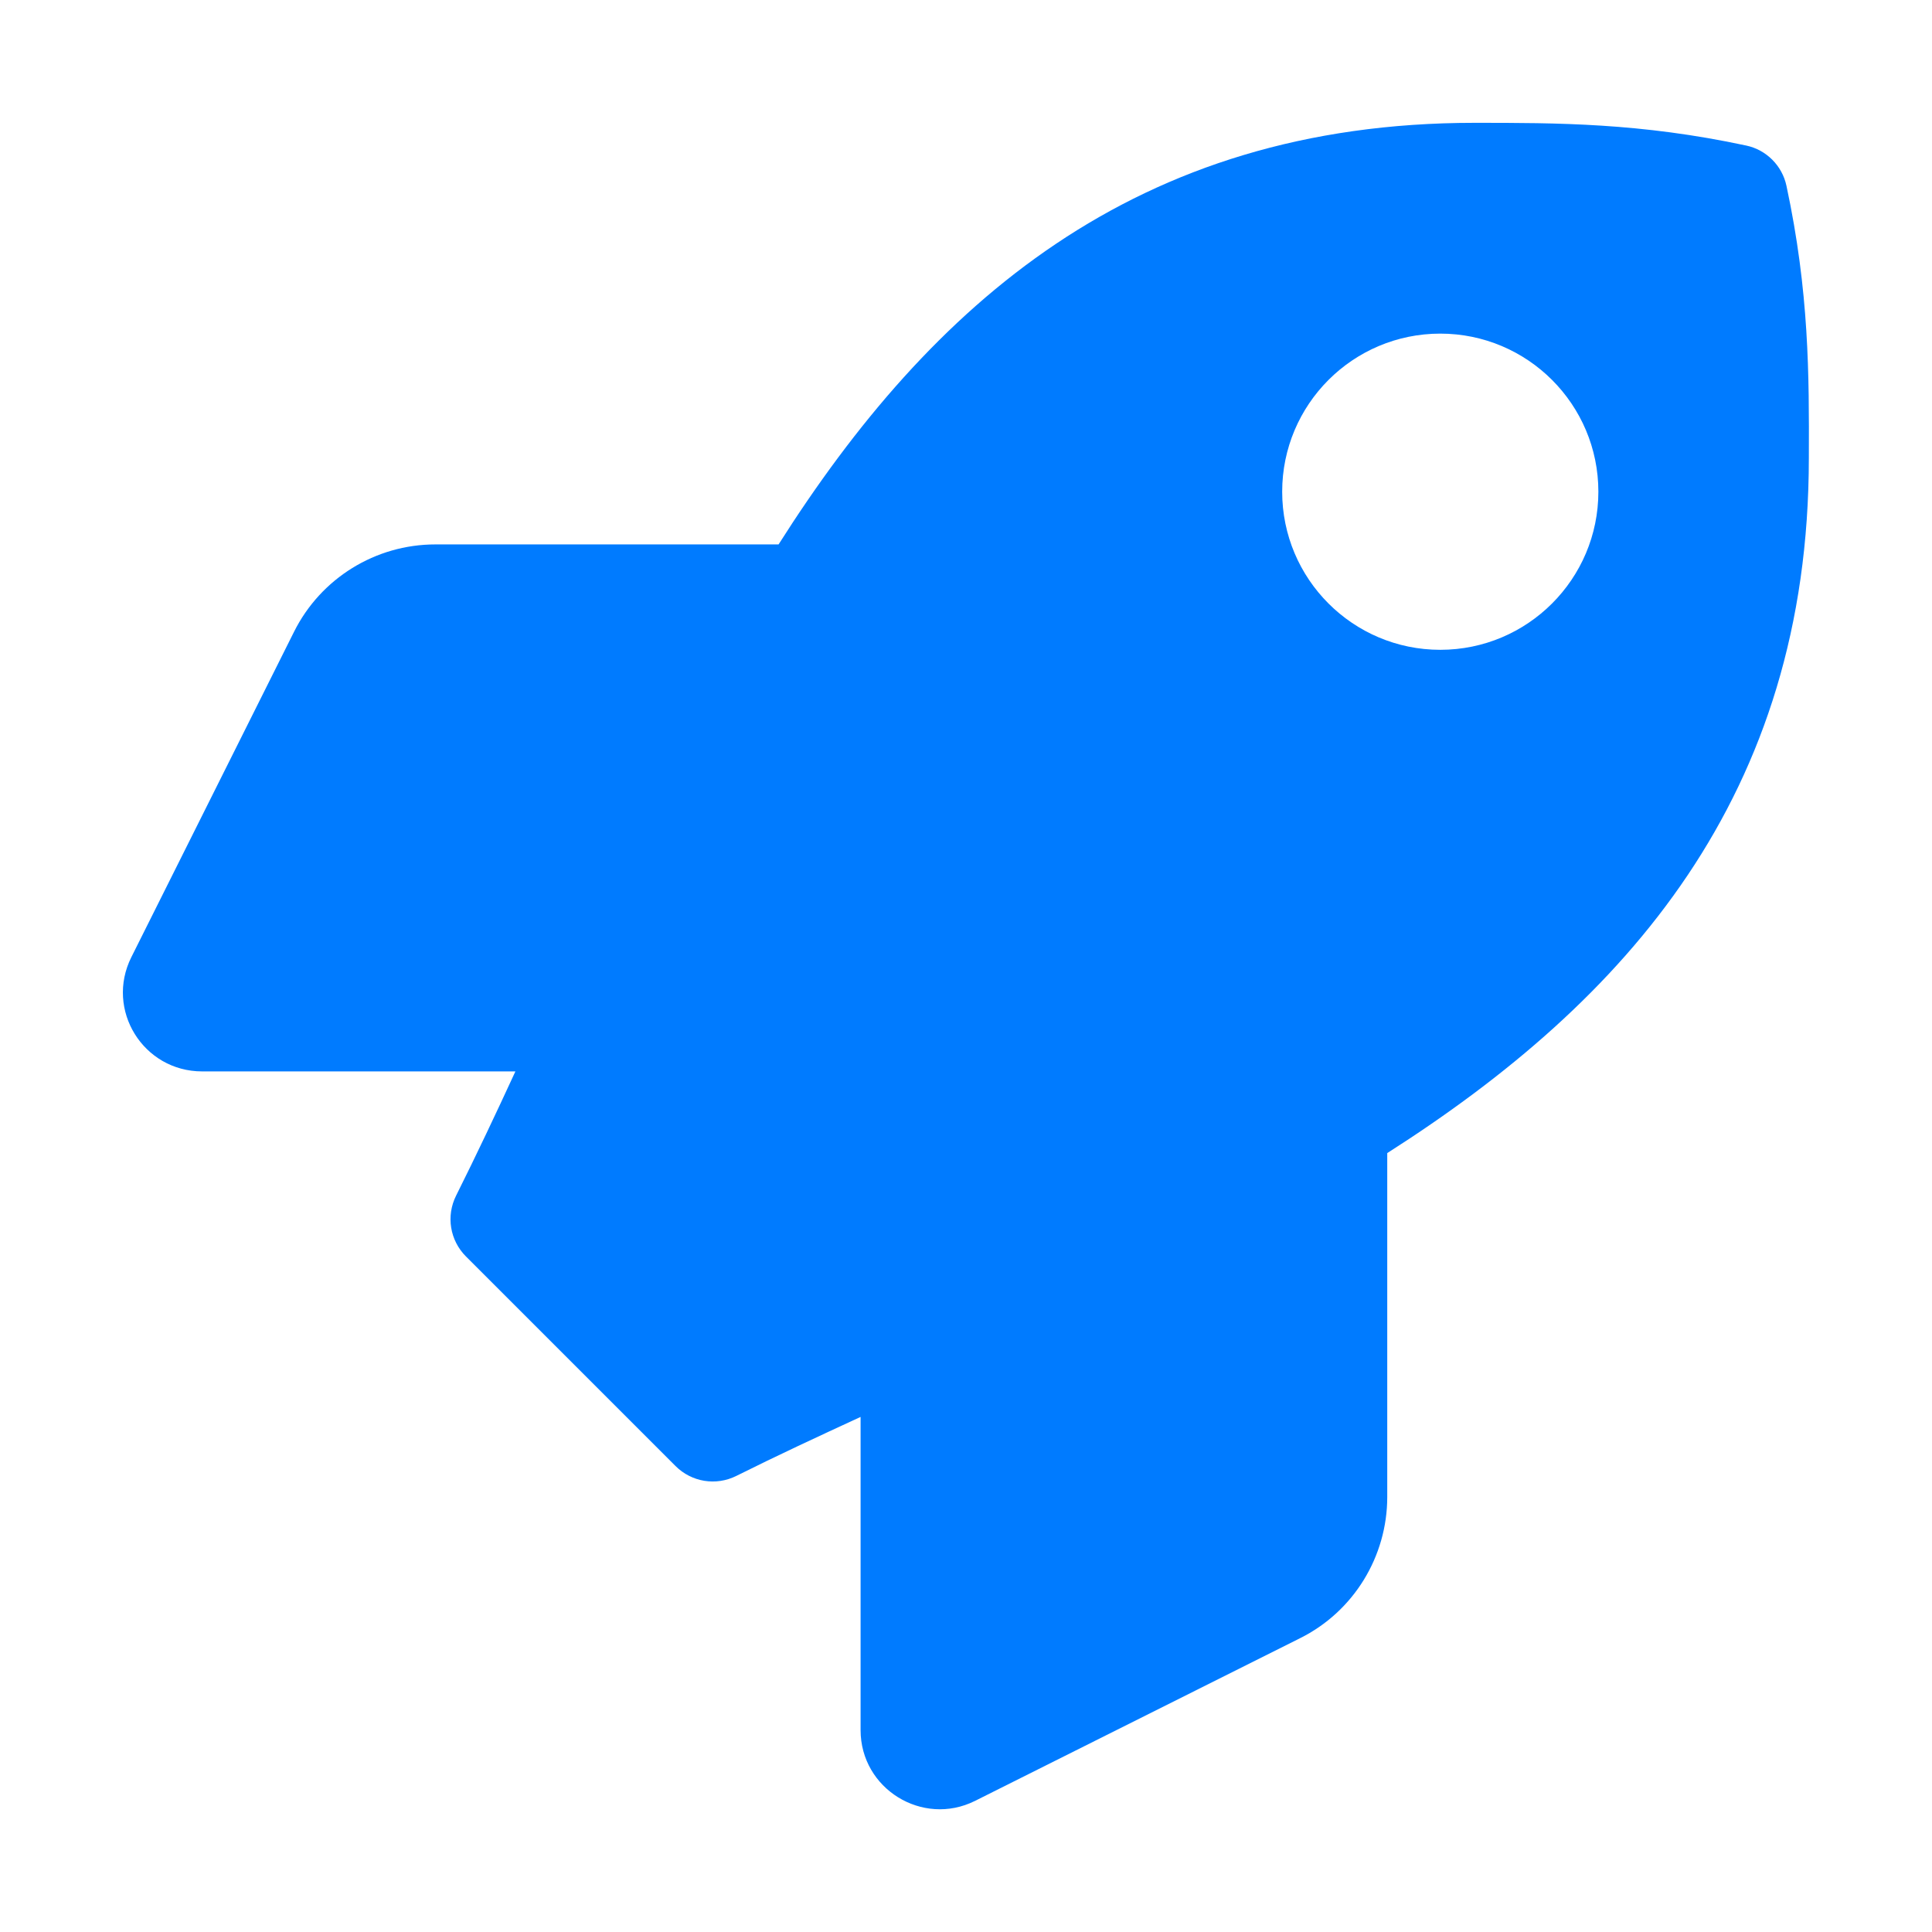<?xml version="1.0" encoding="UTF-8" standalone="no"?>
<svg
   xmlns:dc="http://purl.org/dc/elements/1.1/"
   xmlns:cc="http://creativecommons.org/ns#"
   xmlns:rdf="http://www.w3.org/1999/02/22-rdf-syntax-ns#"
   xmlns:svg="http://www.w3.org/2000/svg"
   xmlns="http://www.w3.org/2000/svg"
   xmlns:sodipodi="http://sodipodi.sourceforge.net/DTD/sodipodi-0.dtd"
   xmlns:inkscape="http://www.inkscape.org/namespaces/inkscape"
   aria-hidden="true"
   data-prefix="fas"
   data-icon="rocket"
   class="svg-inline--fa fa-rocket fa-w-16"
   role="img"
   viewBox="0 0 512 512"
   version="1.1"
   id="svg4"
   sodipodi:docname="icon.svg"
   inkscape:version="0.92.3 (2405546, 2018-03-11)">
  <defs
     id="defs8" />
  <sodipodi:namedview
     pagecolor="#ffffff"
     bordercolor="#666666"
     borderopacity="1"
     objecttolerance="10"
     gridtolerance="10"
     guidetolerance="10"
     inkscape:pageopacity="0"
     inkscape:pageshadow="2"
     inkscape:window-width="1920"
     inkscape:window-height="1025"
     id="namedview6"
     showgrid="false"
     inkscape:zoom="0.4609375"
     inkscape:cx="256"
     inkscape:cy="256"
     inkscape:window-x="1920"
     inkscape:window-y="27"
     inkscape:window-maximized="1"
     inkscape:current-layer="svg4" />
  <path
     d="m 473.425,49.222 c -1.135,-5.324 -5.324,-9.514 -10.649,-10.649 -28.106,-6.023 -50.102,-6.023 -72.011,-6.023 -90.079,0 -144.108,48.182 -184.434,111.726 h -90.952 c -15.886,0 -30.375,8.99 -37.446,23.131 l -43.119,86.238 c -6.983,13.966 3.142,30.288 18.766,30.288 h 83.009 c -5.15,11.173 -10.387,22.258 -15.711,32.907 -2.706,5.412 -1.658,11.871 2.619,16.148 l 55.514,55.514 c 4.277,4.277 10.736,5.324 16.148,2.619 10.649,-5.324 21.734,-10.474 32.907,-15.624 v 83.009 c 0,15.537 16.41,25.662 30.288,18.766 l 86.151,-43.119 c 14.228,-7.07 23.131,-21.647 23.131,-37.446 v -91.126 c 63.369,-40.413 111.726,-94.618 111.726,-184.26 0.087,-21.996 0.087,-43.992 -5.935,-72.098 z M 381.688,172.207 c -23.131,0 -41.897,-18.766 -41.897,-41.897 0,-23.131 18.766,-41.897 41.897,-41.897 23.131,0 41.897,18.766 41.897,41.897 0,23.131 -18.766,41.897 -41.897,41.897 z"
     id="path2"
     inkscape:connector-curvature="0"
     style="fill:#007bff;stroke-width:0.873;fill-opacity:1" />
</svg>
